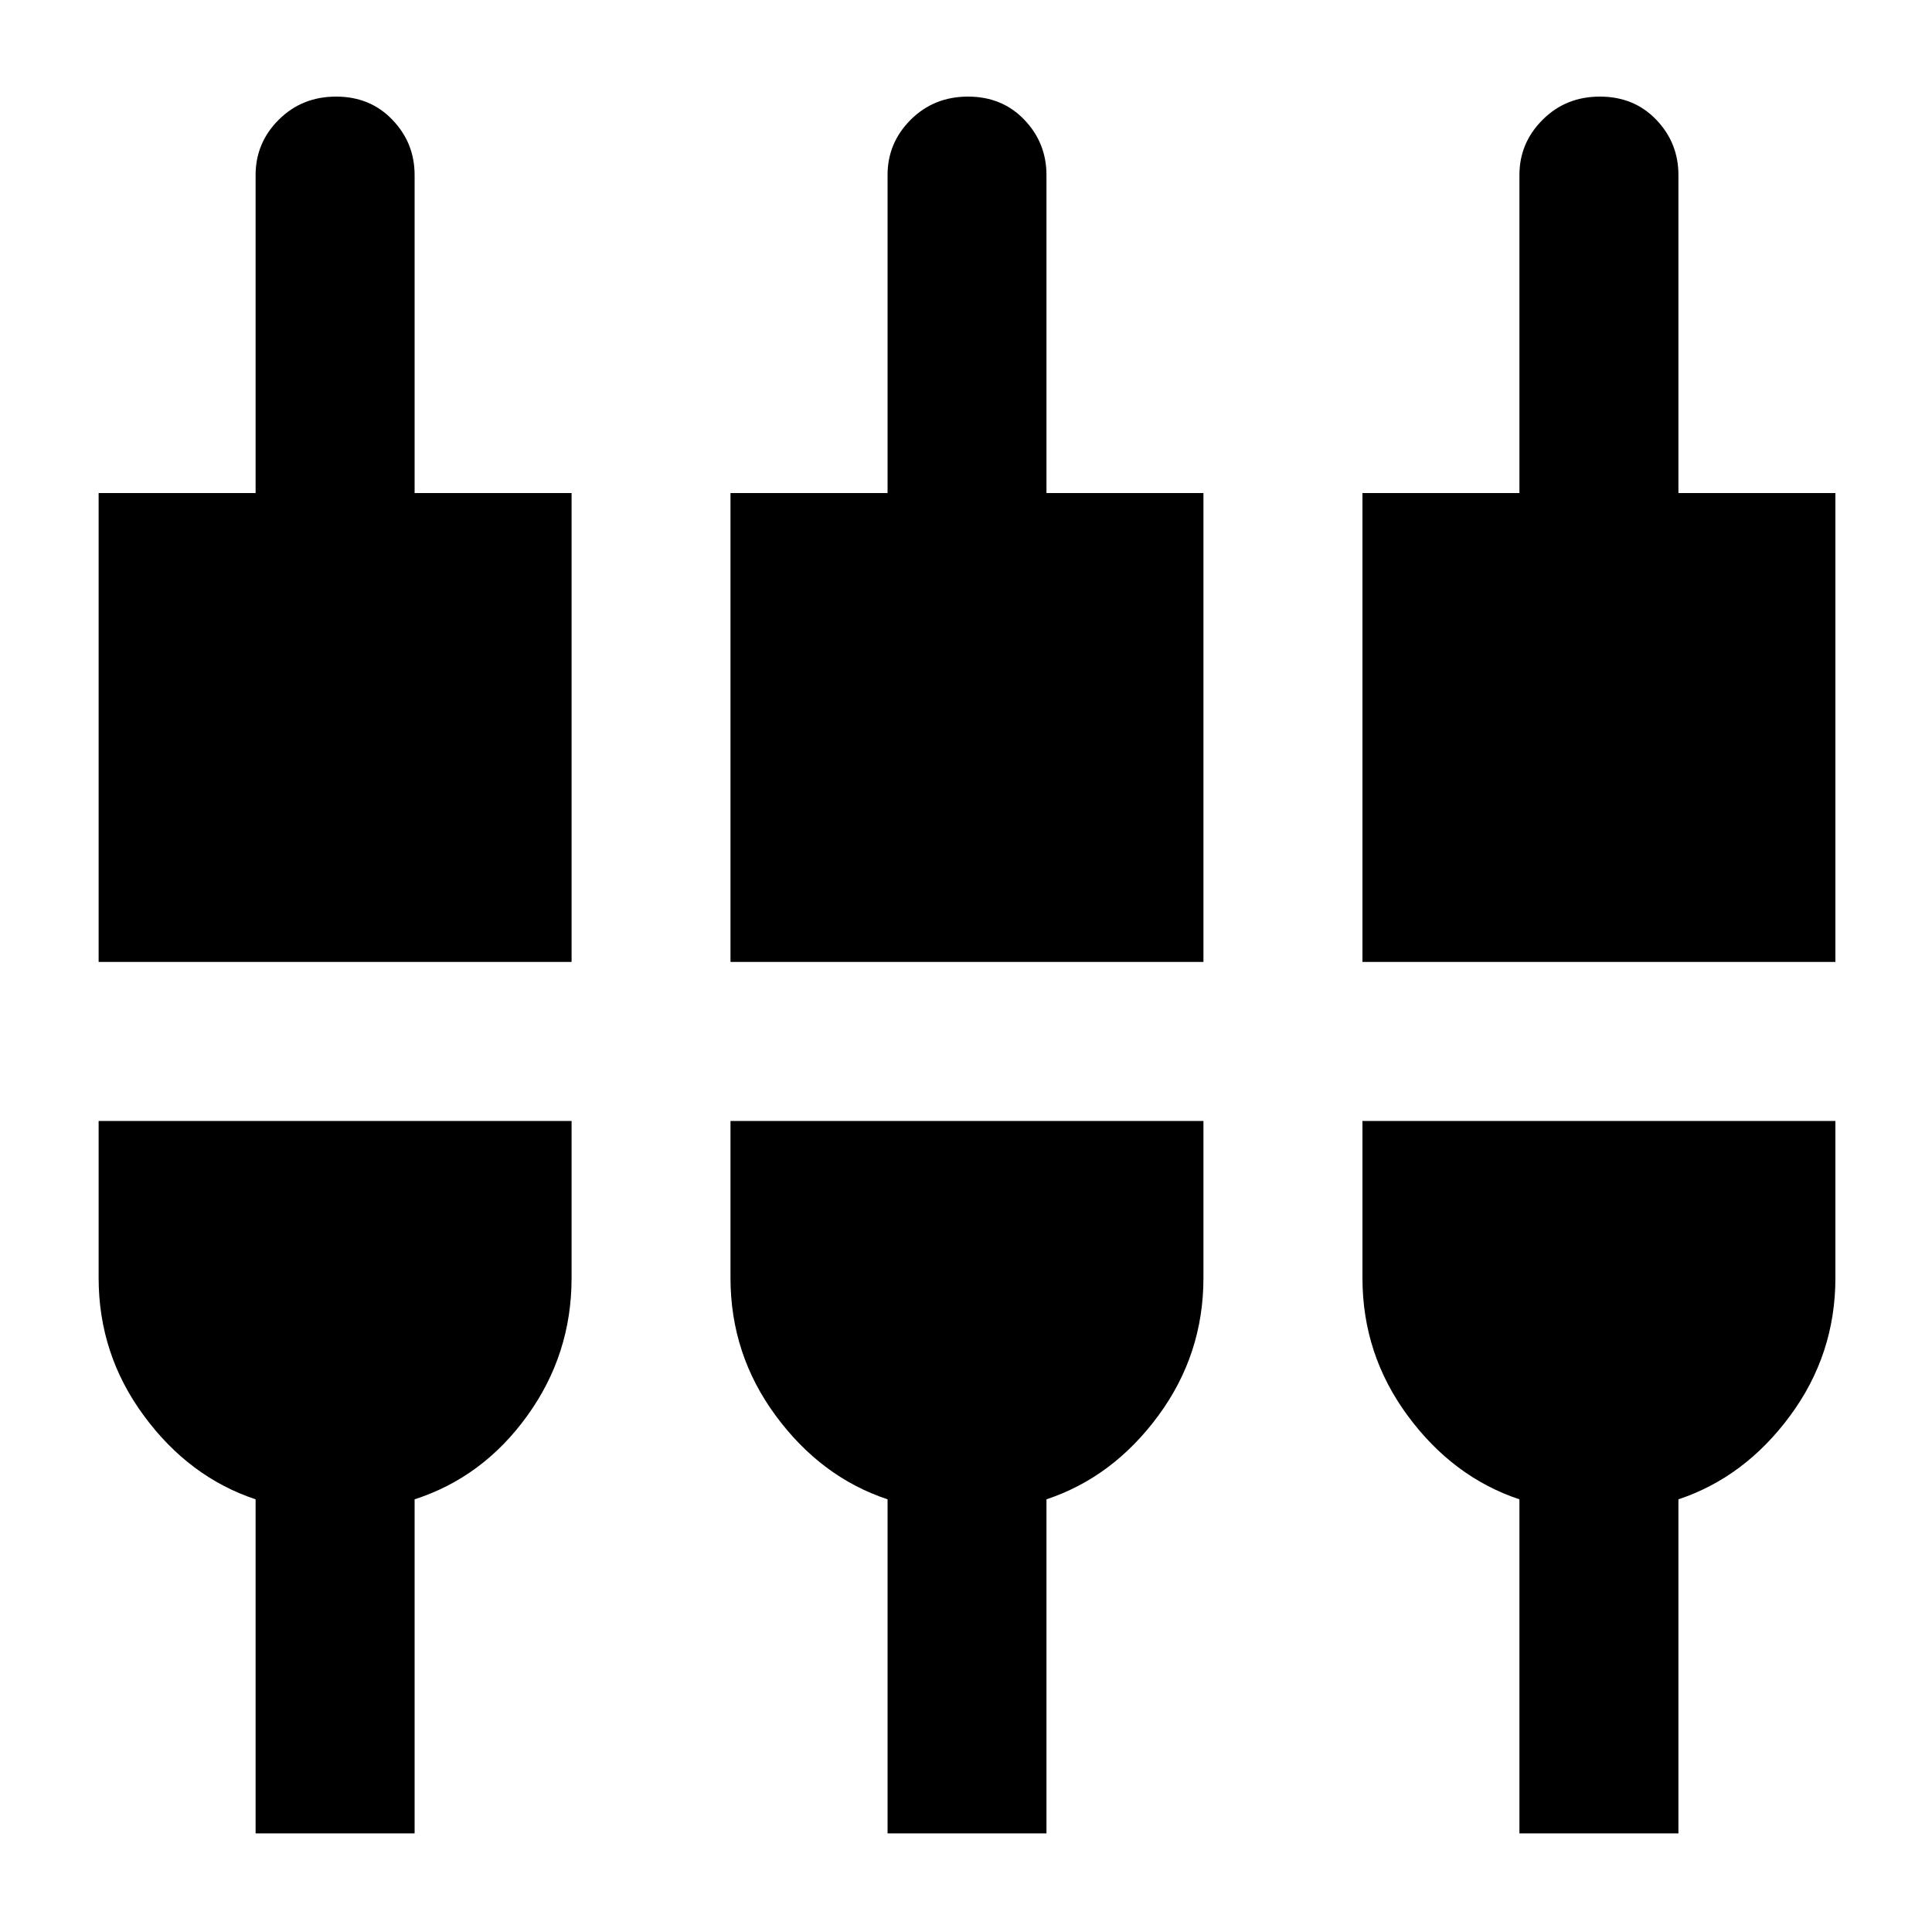 <svg xmlns="http://www.w3.org/2000/svg" height="20" width="20"><path d="M1.021 9.958V5.104h1.625V1.812q0-.333.239-.572.24-.24.594-.24t.583.24q.23.239.23.572v3.292h1.625v4.854Zm1.625 9.021v-3.458q-.688-.229-1.156-.865-.469-.635-.469-1.427v-1.625h4.896v1.625q0 .792-.459 1.427-.458.636-1.166.865v3.458Zm4.916-9.021V5.104h1.626V1.812q0-.333.239-.572.24-.24.594-.24t.583.24q.229.239.229.572v3.292h1.625v4.854Zm1.626 9.021v-3.458q-.688-.229-1.157-.865-.469-.635-.469-1.427v-1.625h4.896v1.625q0 .792-.468 1.427-.469.636-1.157.865v3.458Zm4.916-9.021V5.104h1.625V1.812q0-.333.24-.572.239-.24.593-.24.355 0 .584.24.229.239.229.572v3.292H19v4.854Zm1.625 9.021v-3.458q-.687-.229-1.156-.865-.469-.635-.469-1.427v-1.625H19v1.625q0 .792-.469 1.427-.469.636-1.156.865v3.458Z"/></svg>